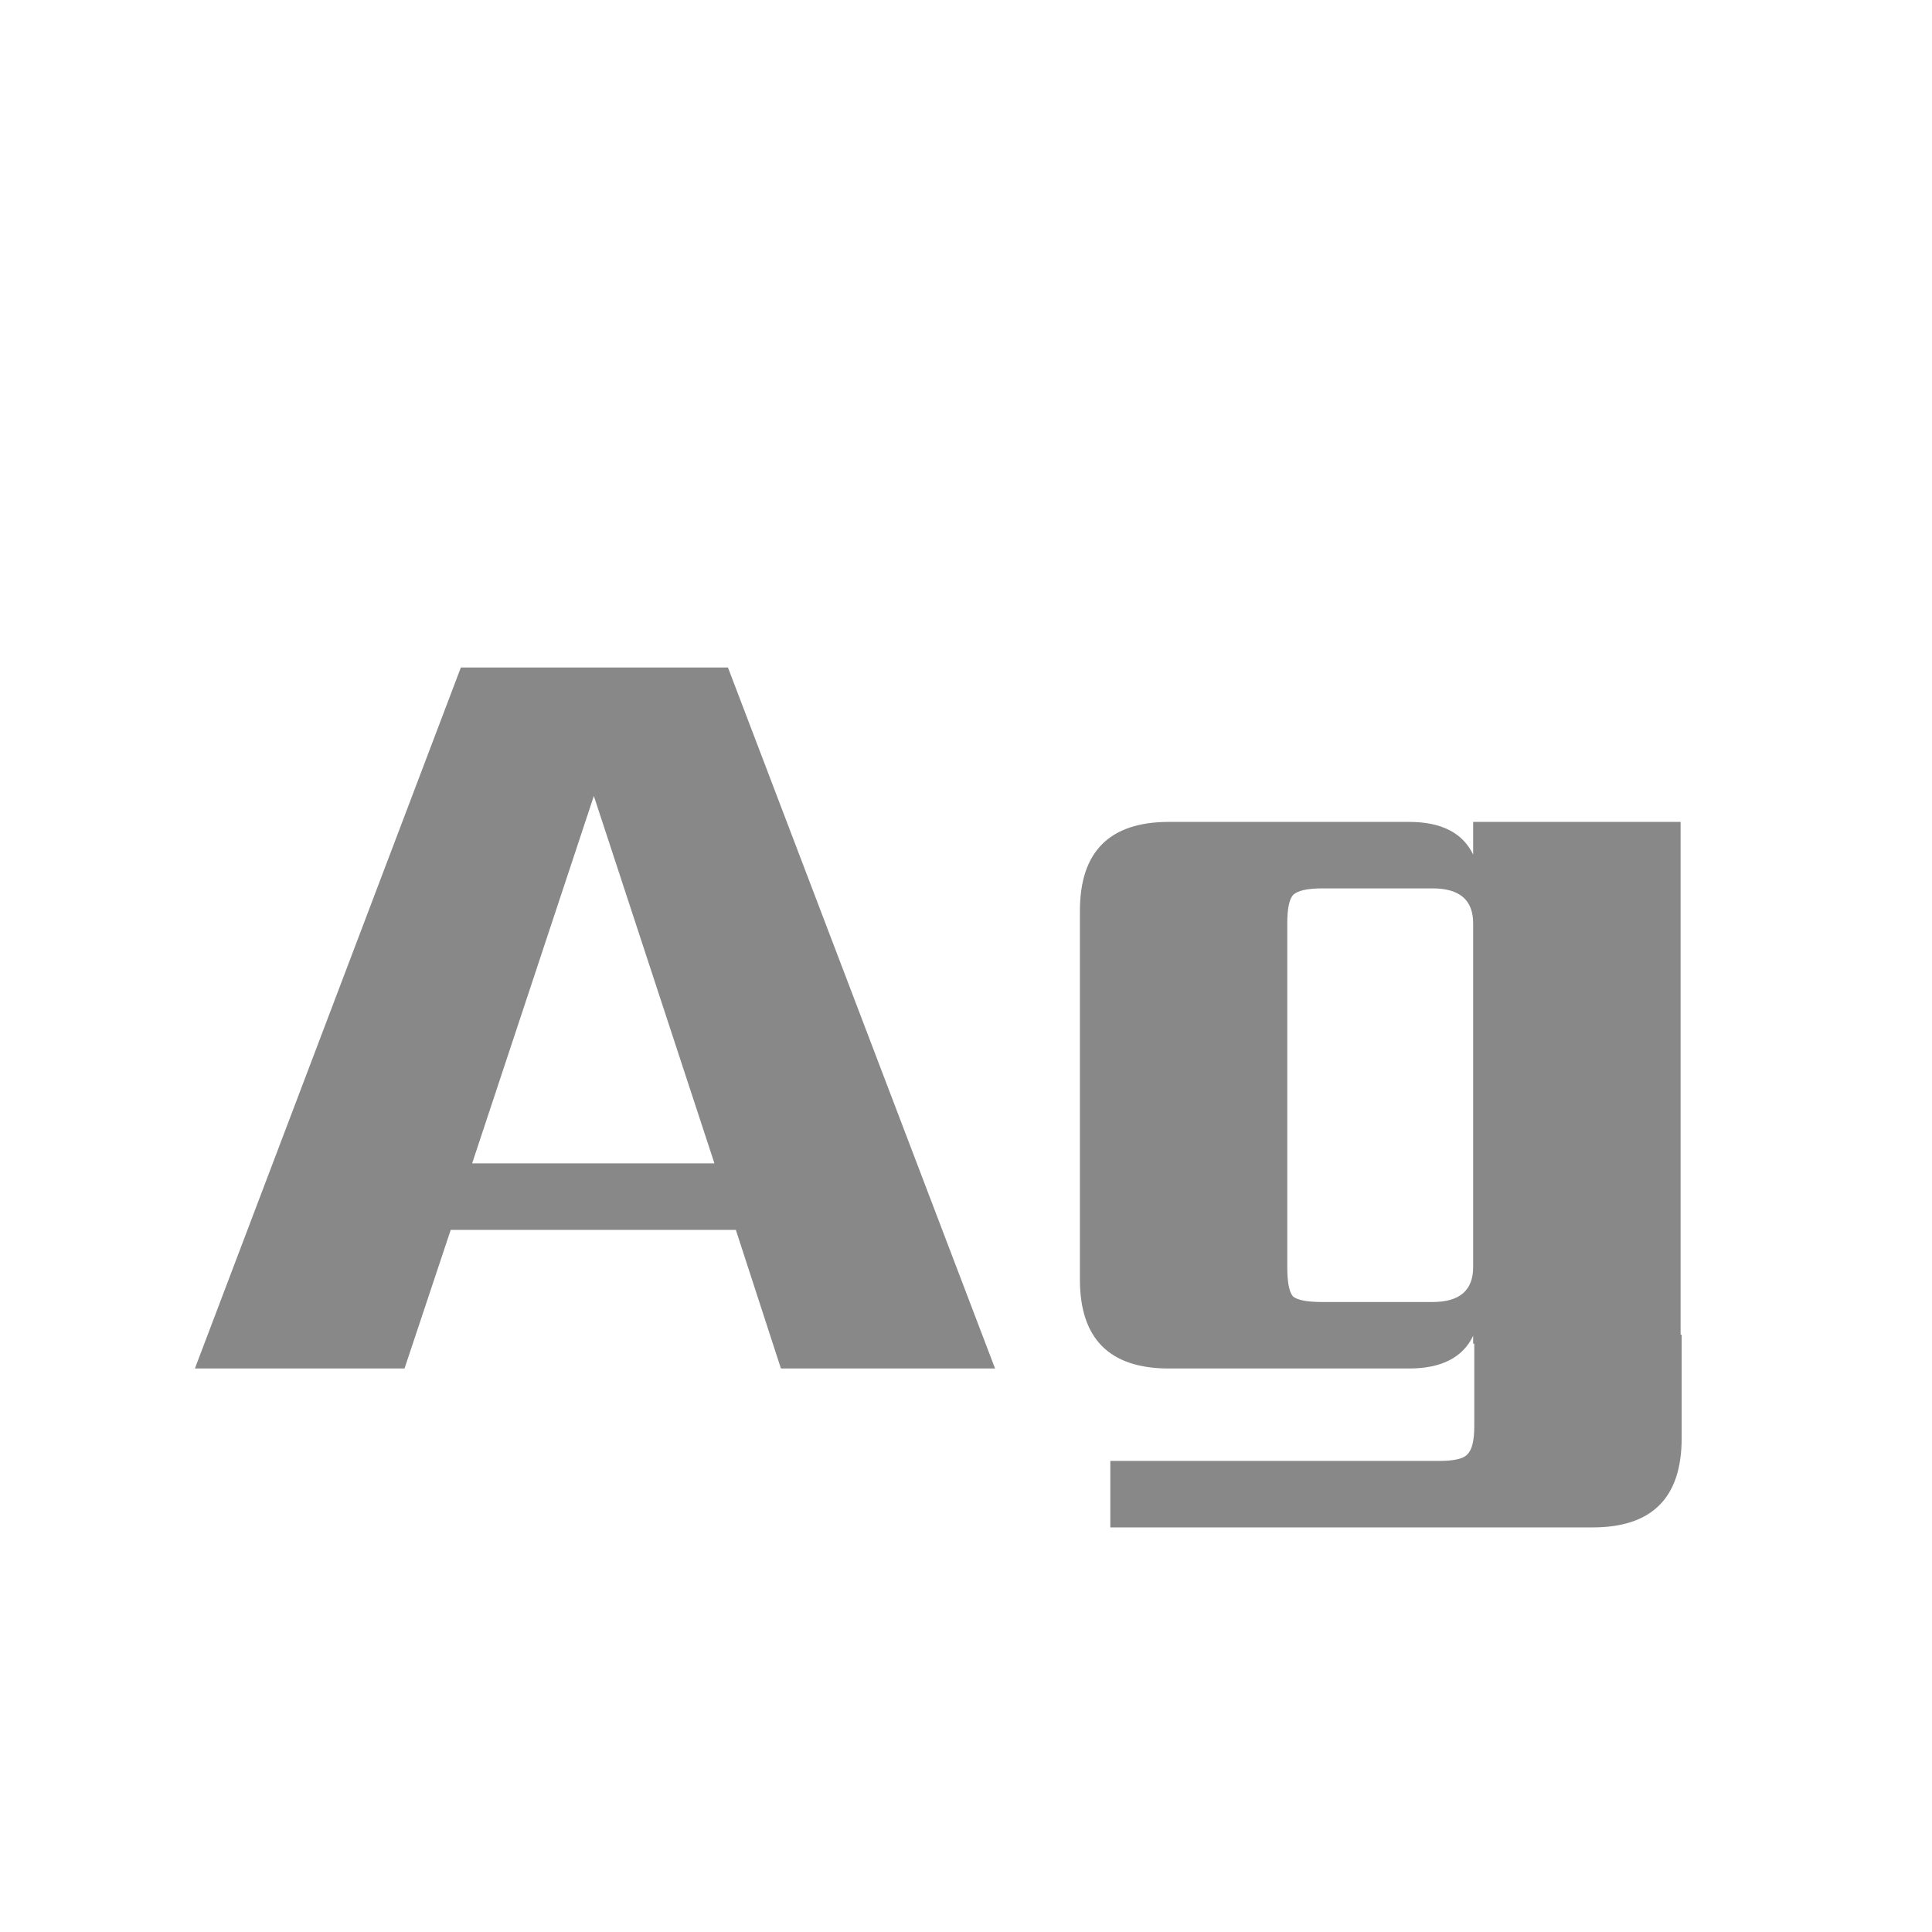 <svg width="24" height="24" viewBox="0 0 24 24" fill="none" xmlns="http://www.w3.org/2000/svg">
<path d="M5.865 14.452H8.875L7.377 9.888L5.865 14.452ZM9.701 17L9.141 15.278H5.599L5.025 17H2.421L5.725 8.292H9.043L12.361 17H9.701ZM16.424 16.174H17.797C18.133 16.174 18.3 16.029 18.3 15.74V11.47C18.3 11.181 18.133 11.036 17.797 11.036H16.424C16.238 11.036 16.116 11.064 16.061 11.12C16.014 11.176 15.991 11.293 15.991 11.47V15.74C15.991 15.927 16.014 16.048 16.061 16.104C16.116 16.151 16.238 16.174 16.424 16.174ZM20.877 16.58H20.89V17.868C20.89 18.605 20.522 18.974 19.785 18.974H13.793V18.148H17.881C18.067 18.148 18.184 18.12 18.23 18.064C18.287 18.008 18.314 17.891 18.314 17.714V16.692H18.3V16.594C18.17 16.865 17.904 17 17.503 17H14.521C13.783 17 13.415 16.631 13.415 15.894V11.316C13.415 10.579 13.783 10.21 14.521 10.21H17.503C17.904 10.21 18.17 10.345 18.3 10.616V10.21H20.877V16.58Z" fill="#888888"/>
</svg>
